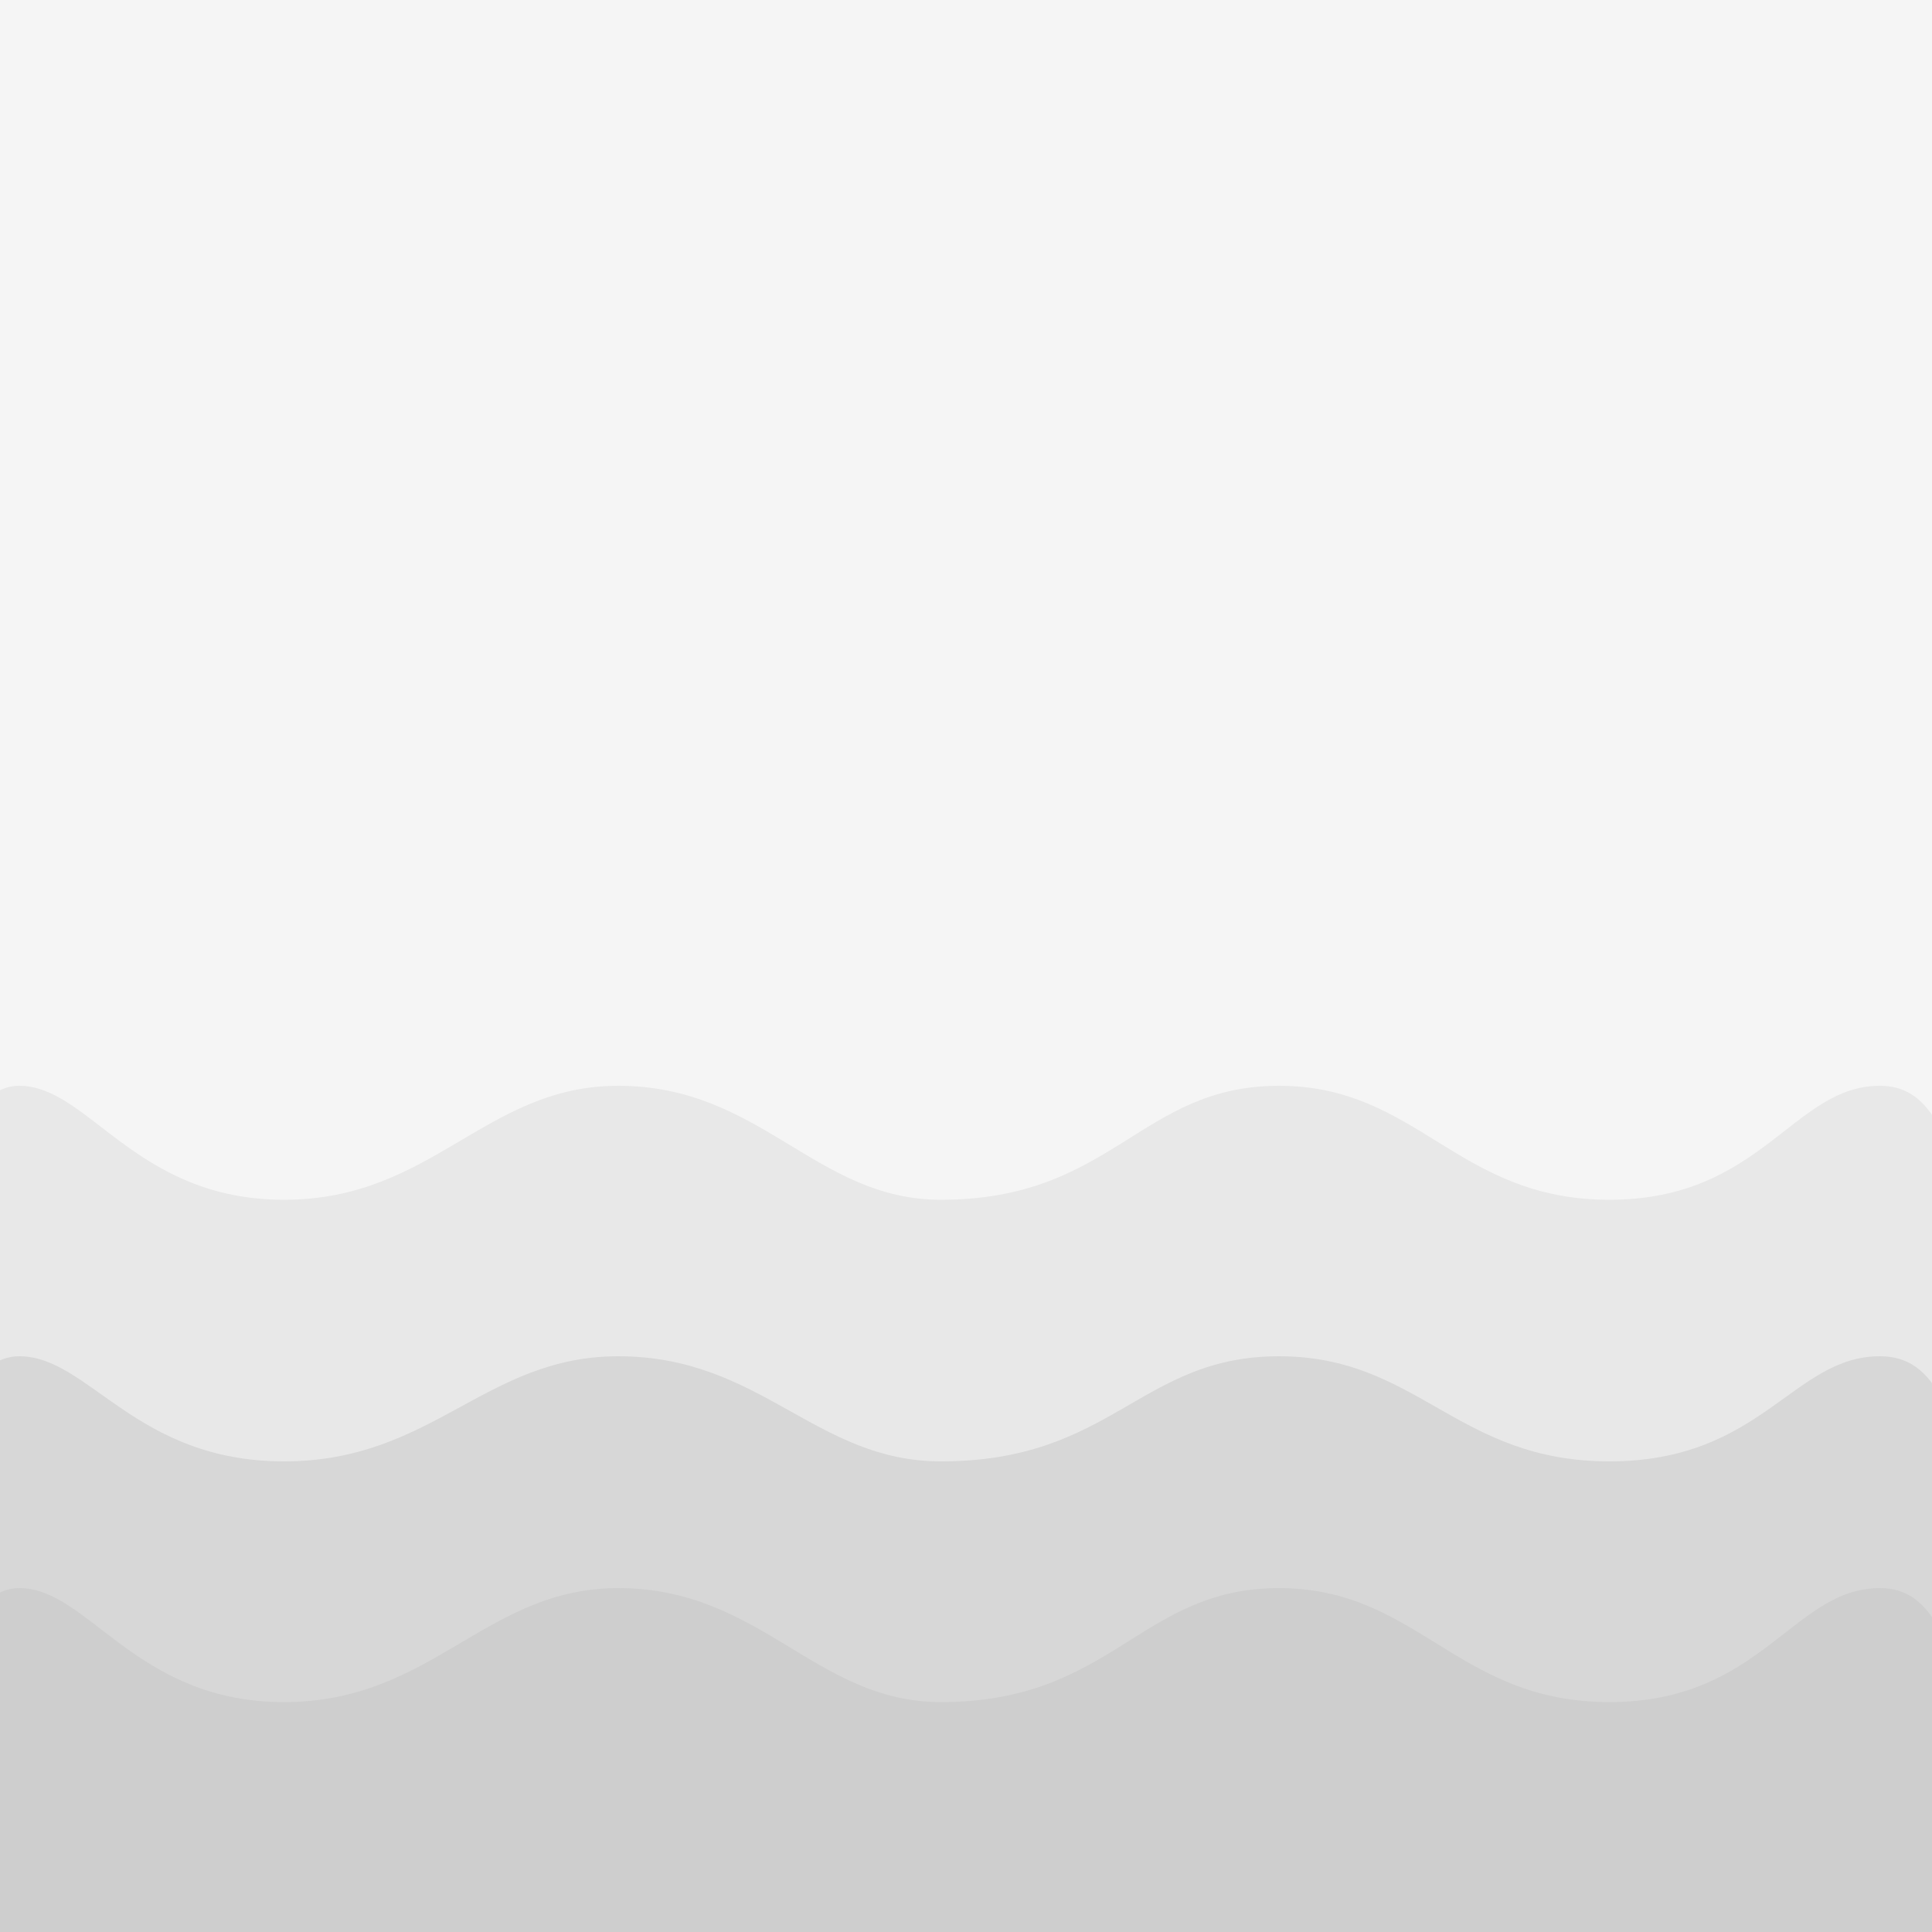 <svg width="500" height="500" viewBox="0 0 500 500" fill="none" xmlns="http://www.w3.org/2000/svg">
<rect x="0" y="0" width="500" height="500" fill="#333333" stroke="none"/>
<g clip-path="url(#clip0_1064_6151)">
<rect width="500" height="500" fill="#F5F5F5"/>
<path d="M5 281C-9.4 281 -15.667 307.667 -18 314.5V409.5H514L517.5 317.5C503.5 305.167 504.5 281 486.5 281C464 281 456 310.5 416.5 310.5C377 310.5 367 281 331 281C295 281 288 310.5 243.5 310.5C211 310.5 197 281 160 281C125.5 281 112 310.5 73.5 310.5C35 310.5 23 281 5 281Z" fill="#E8E8E8"/>
<path d="M5 351C-9.4 351 -15.667 375.591 -18 381.893V469.5H514L517.5 384.66C503.5 373.286 504.5 351 486.5 351C464 351 456 378.204 416.5 378.204C377 378.204 367 351 331 351C295 351 288 378.204 243.5 378.204C211 378.204 197 351 160 351C125.5 351 112 378.204 73.5 378.204C35 378.204 23 351 5 351Z" fill="#D7D7D7"/>
<path d="M5 411C-9.4 411 -15.667 437.667 -18 444.5V539.5H514L517.5 447.5C503.5 435.167 504.5 411 486.5 411C464 411 456 440.5 416.5 440.5C377 440.5 367 411 331 411C295 411 288 440.5 243.5 440.5C211 440.5 197 411 160 411C125.5 411 112 440.5 73.5 440.5C35 440.5 23 411 5 411Z" fill="#CECECE"/>
</g>
<defs>
<clipPath id="clip0_1064_6151">
<rect width="500" height="500" fill="white"/>
</clipPath>
</defs>
</svg>
